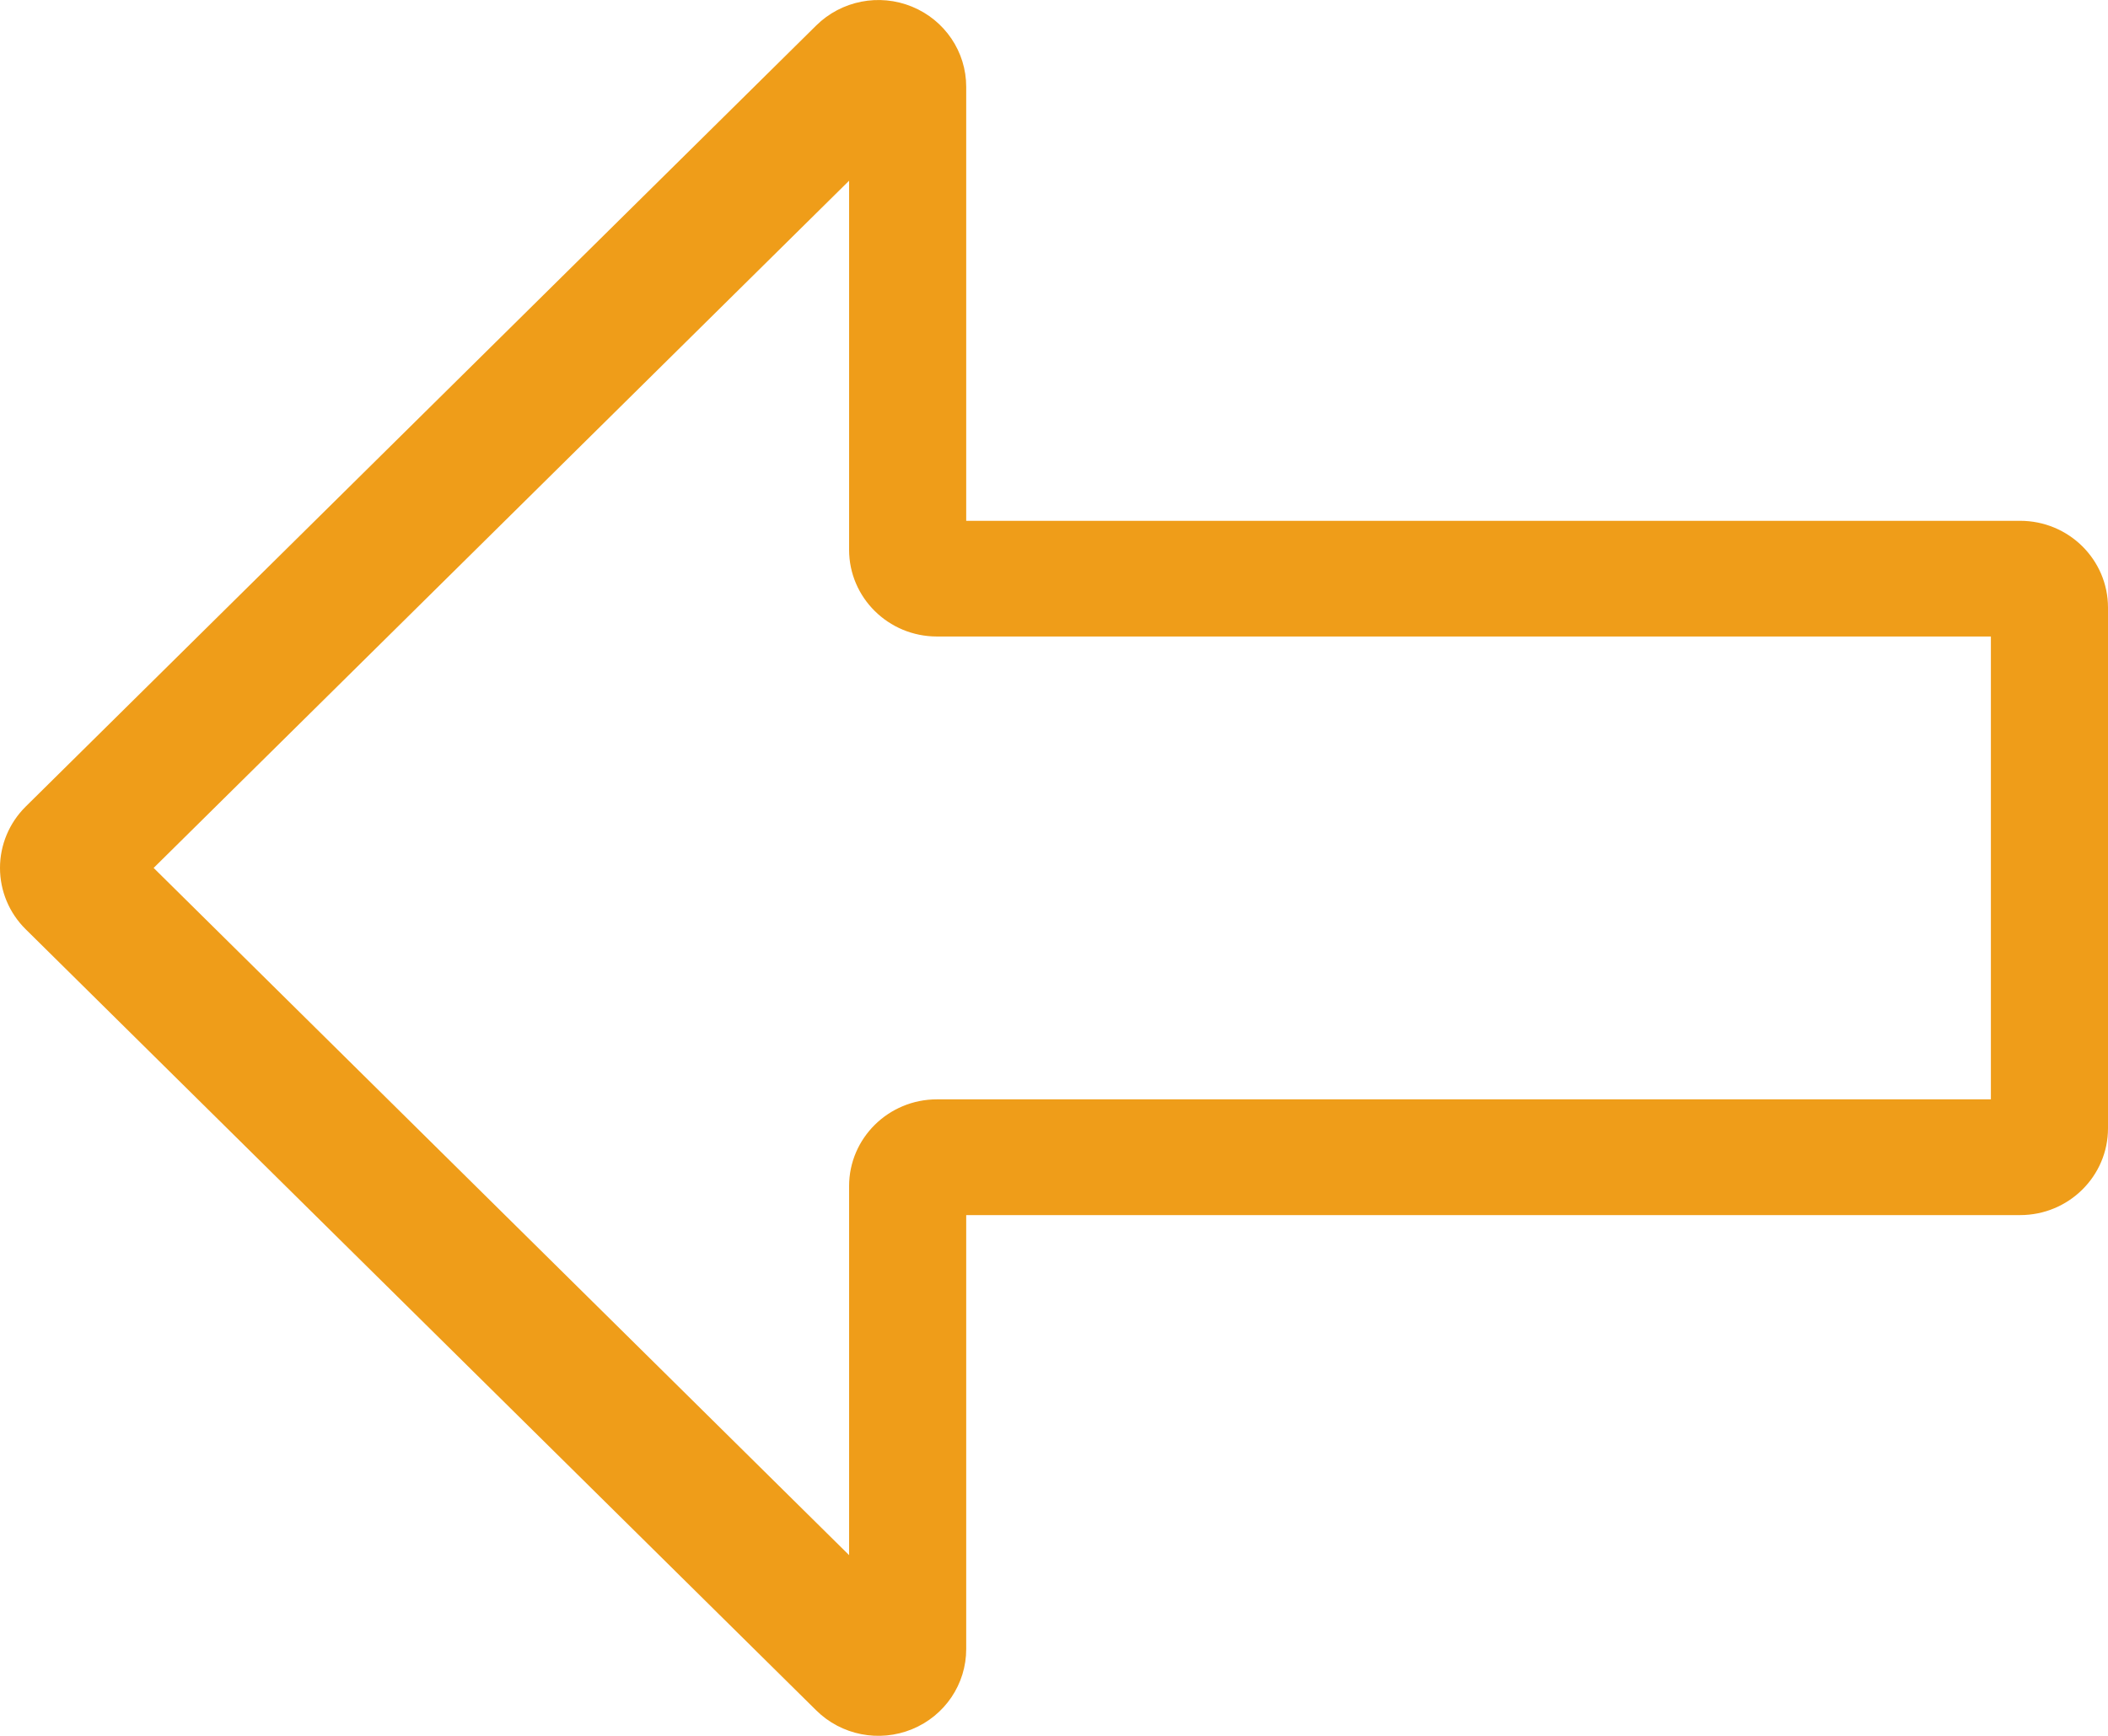 <svg width="34" height="28" viewBox="0 0 34 28" xmlns="http://www.w3.org/2000/svg"><title>1D1D59F7-2DD1-47A2-975E-B56973082408-18363-000001D0A1A6728E</title><desc>Created with sketchtool.</desc><path d="M13.165 27.589c.405.401 1.015.521 1.545.304.53-.217.875-.728.874-1.294v-6.999h16.999c.782 0 1.417-.627 1.417-1.4v-8.399c0-.773-.634-1.4-1.417-1.4h-16.999v-6.999c.001-.567-.345-1.078-.875-1.295-.53-.217-1.139-.096-1.544.304l-12.75 12.599c-.266.263-.415.619-.415.99 0 .372.149.728.415.99l12.75 12.599zm.53-24.674v5.952c0 .773.634 1.4 1.417 1.4h16.999v7.466h-16.999c-.782 0-1.417.627-1.417 1.4v5.952l-11.217-11.085 11.217-11.085z" fill="#EF9D19" fill-rule="nonzero"/></svg>